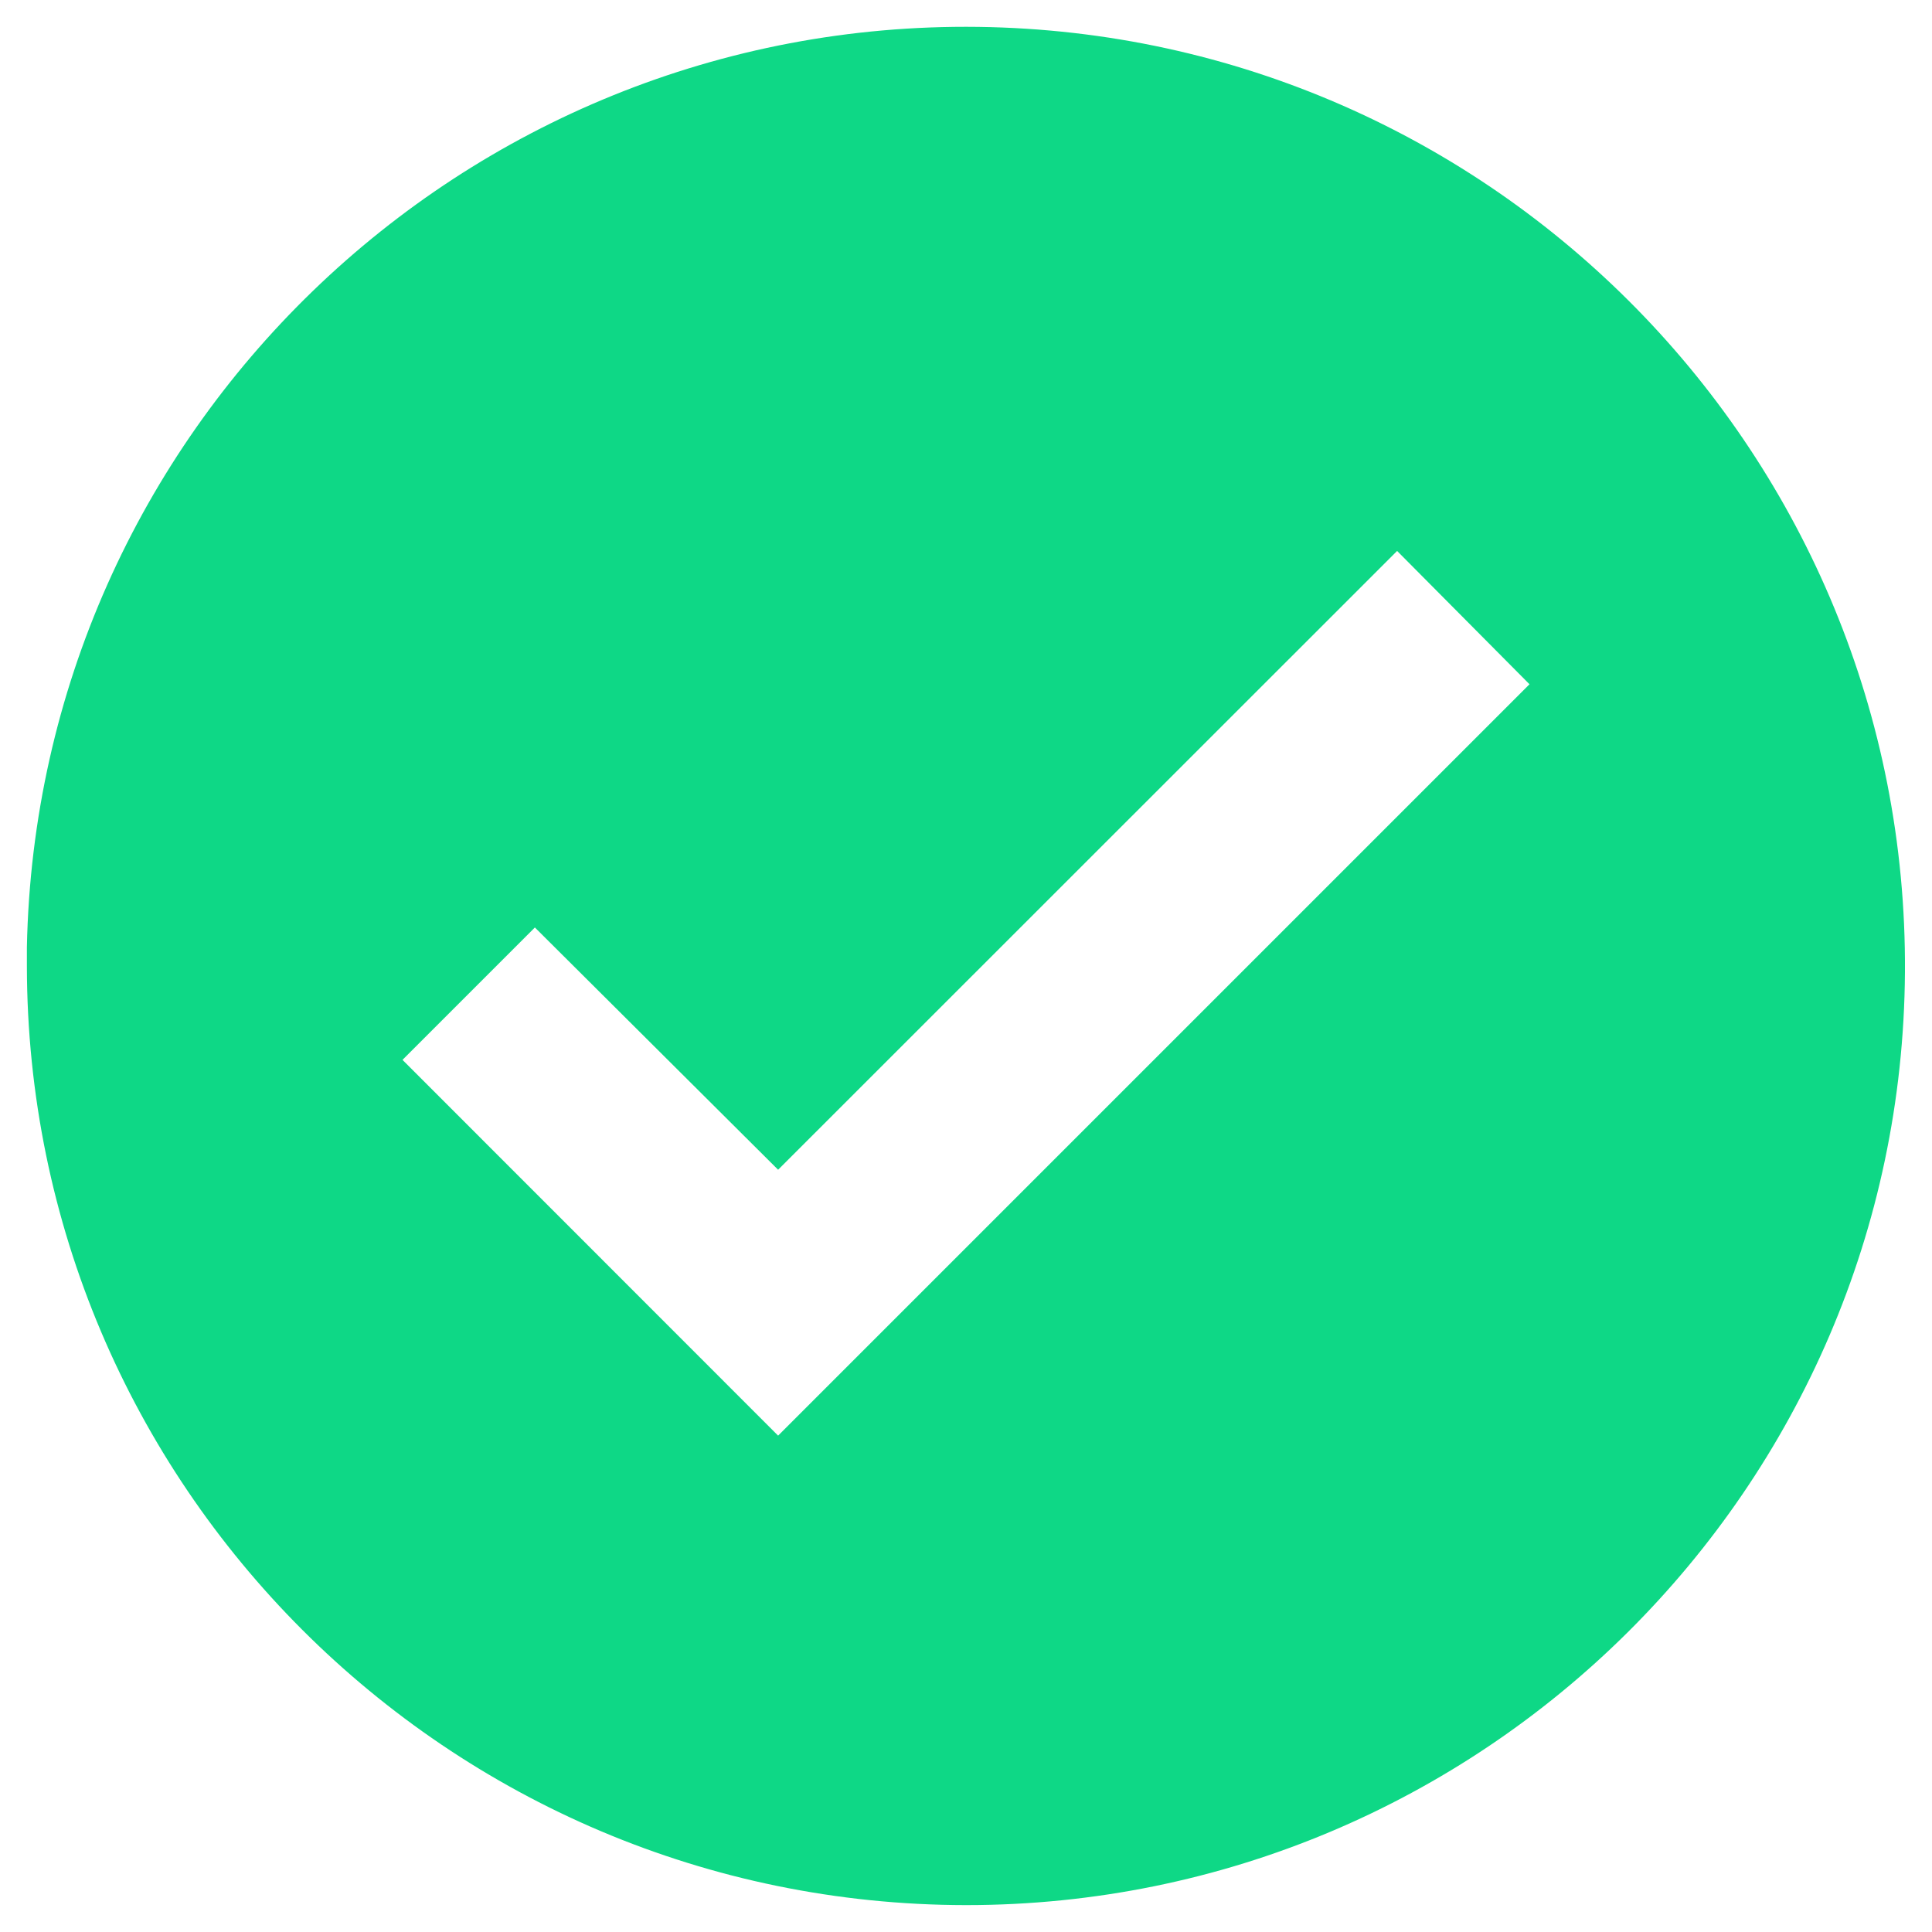 <?xml version="1.0" encoding="UTF-8"?>
<svg xmlns="http://www.w3.org/2000/svg" xmlns:xlink="http://www.w3.org/1999/xlink" width="48" height="48" viewBox="0 0 48 48">
<path fill-rule="nonzero" fill="rgb(5.49%, 84.706%, 52.549%)" fill-opacity="1" d="M 24 47.332 C 11.121 47.32 0.68 36.879 0.668 24 L 0.668 23.535 C 0.922 10.711 11.48 0.5 24.305 0.668 C 37.129 0.84 47.41 11.328 47.328 24.152 C 47.246 36.977 36.824 47.332 24 47.332 Z M 13.289 23.043 L 10 26.332 L 19.332 35.668 L 38 17 L 34.711 13.688 L 19.332 29.062 Z M 13.289 23.043 "/>
</svg>
